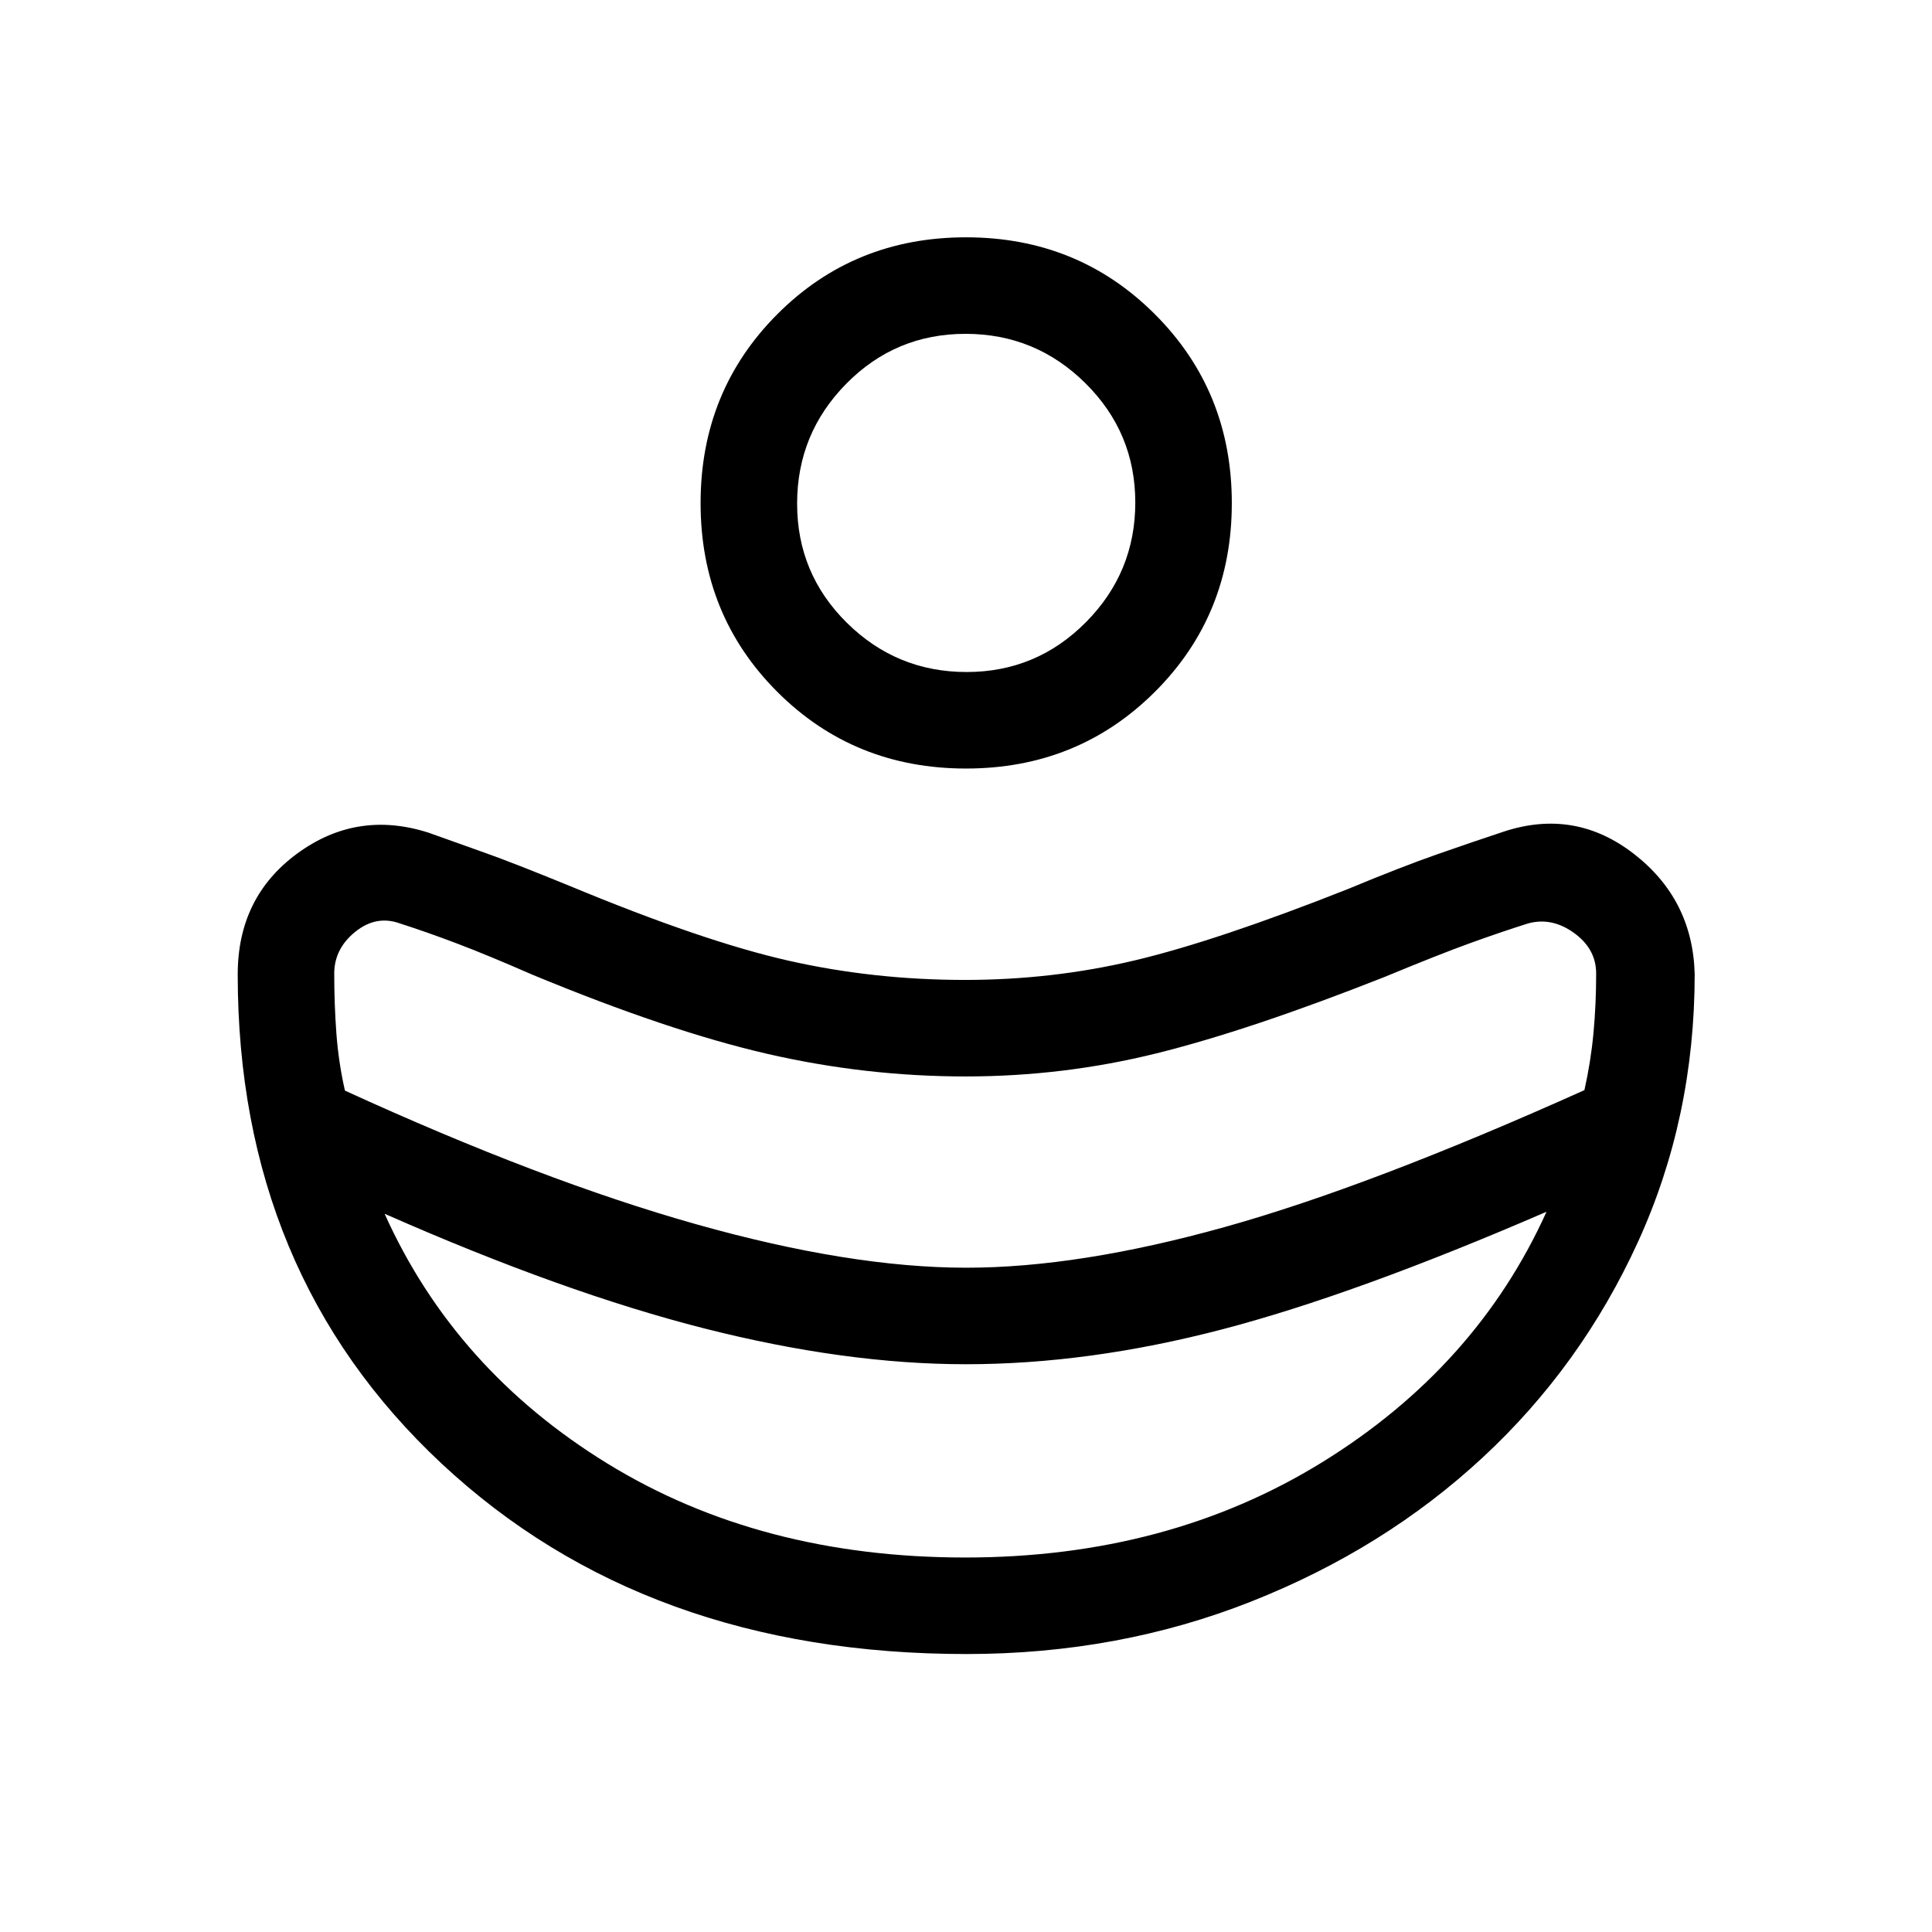 <svg xmlns="http://www.w3.org/2000/svg" height="20" viewBox="0 -960 960 960" width="20"><path d="M480.21-330.08q55.86 0 128.19-20.17t178.89-68.07q3.17-14.16 4.5-28.38 1.33-14.23 1.33-29.57 0-12.26-11.06-20.2-11.06-7.95-22.87-4.65-13.01 4.1-28.52 9.7t-42.53 16.8q-67.04 26.5-113.38 38-46.34 11.5-94.96 11.5-49.74 0-98.62-11.25-48.87-11.25-116.5-39.25-22.87-10-37.87-15.66-15-5.67-28-9.84-11.81-4.3-22.27 4.12-10.46 8.43-10.46 20.79 0 15.24 1.07 29.71 1.08 14.48 4.25 28.42 97.9 44.81 174.54 66.4 76.64 21.6 134.27 21.6Zm-.61 144q100.68 0 177.33-47.31 76.65-47.3 111.53-124.5-95.19 41.23-161.39 58.5-66.19 17.27-127.13 17.27-59.9 0-129.9-17.77t-158.93-57q34.89 77.58 110.85 124.2 75.95 46.61 177.64 46.61Zm.4-392.04q-55.65 0-93.77-38.11-38.11-38.12-38.11-93.77t38.11-93.86q38.12-38.22 93.77-38.22t93.86 38.22q38.22 38.21 38.22 93.86t-38.22 93.77q-38.21 38.11-93.86 38.11Zm.3-47.96q34.74 0 59.28-24.74t24.54-59.48q0-34.74-24.78-59.28t-59.58-24.54q-34.8 0-59.24 24.78-24.44 24.78-24.44 59.58t24.74 59.24q24.74 24.44 59.48 24.44Zm-.08 487.96q-159.49 0-260.8-94.64-101.3-94.64-101.3-243.09 0-38.41 29.67-60.11 29.67-21.69 65.2-10.27 13.72 4.93 27.86 9.94 14.14 5 42.65 16.67 65.83 27.35 108.21 36.95 42.38 9.59 87.79 9.59 43.42 0 84.27-9.69 40.85-9.69 105.97-35.46 26.43-11 44.49-17.31 18.06-6.31 33.2-11.31 35.26-11.5 64.45 11.14 29.2 22.65 30.2 59.63 0 71.48-28.16 133.14-28.15 61.67-77.14 107.13-48.98 45.45-114.98 71.57-66.01 26.12-141.58 26.12Z"/></svg>
